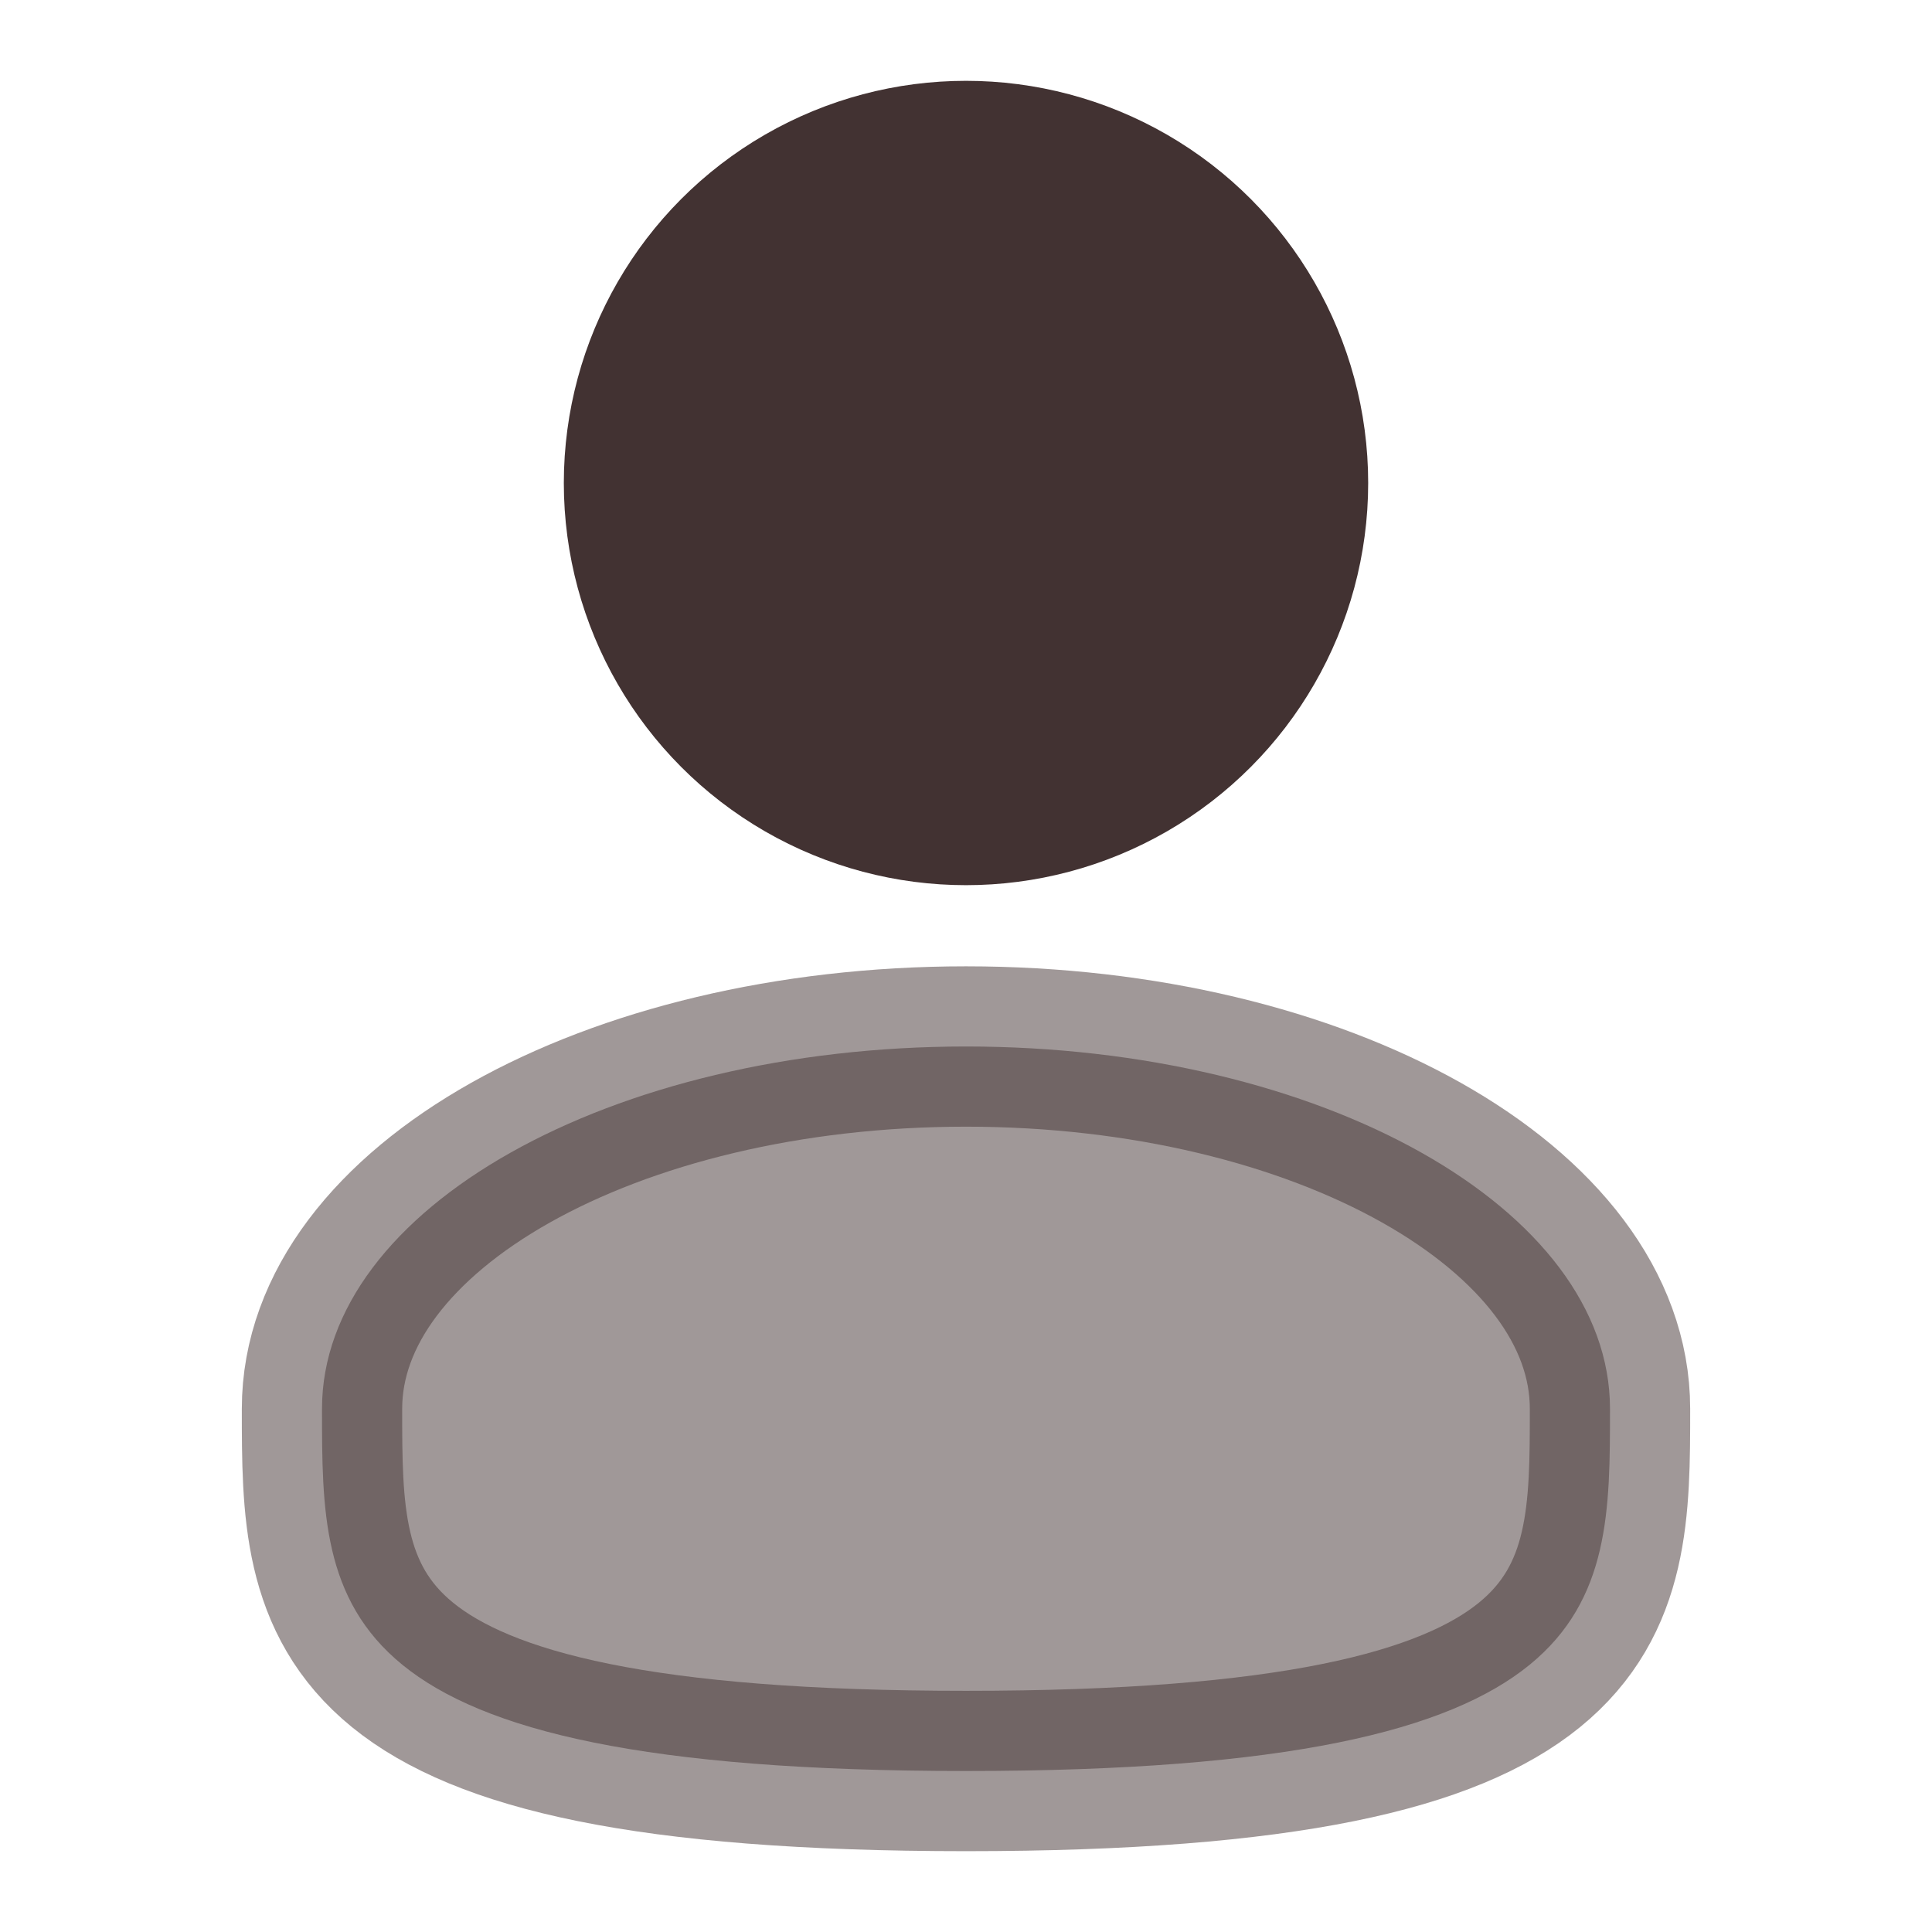 <svg width="800px" height="800px" viewBox="0 0 24 24" fill="none" xmlns="http://www.w3.org/2000/svg" stroke="#423232" stroke-width="1.992"><g id="SVGRepo_bgCarrier" stroke-width="0"/><g id="SVGRepo_tracerCarrier" stroke-linecap="round" stroke-linejoin="round"/><g id="SVGRepo_iconCarrier"> <circle cx="12" cy="6" r="4" fill="#423232"/> <path opacity="0.5" d="M20 17.5C20 19.985 20 22 12 22C4 22 4 19.985 4 17.5C4 15.015 7.582 13 12 13C16.418 13 20 15.015 20 17.5Z" fill="#423232"/> </g></svg>